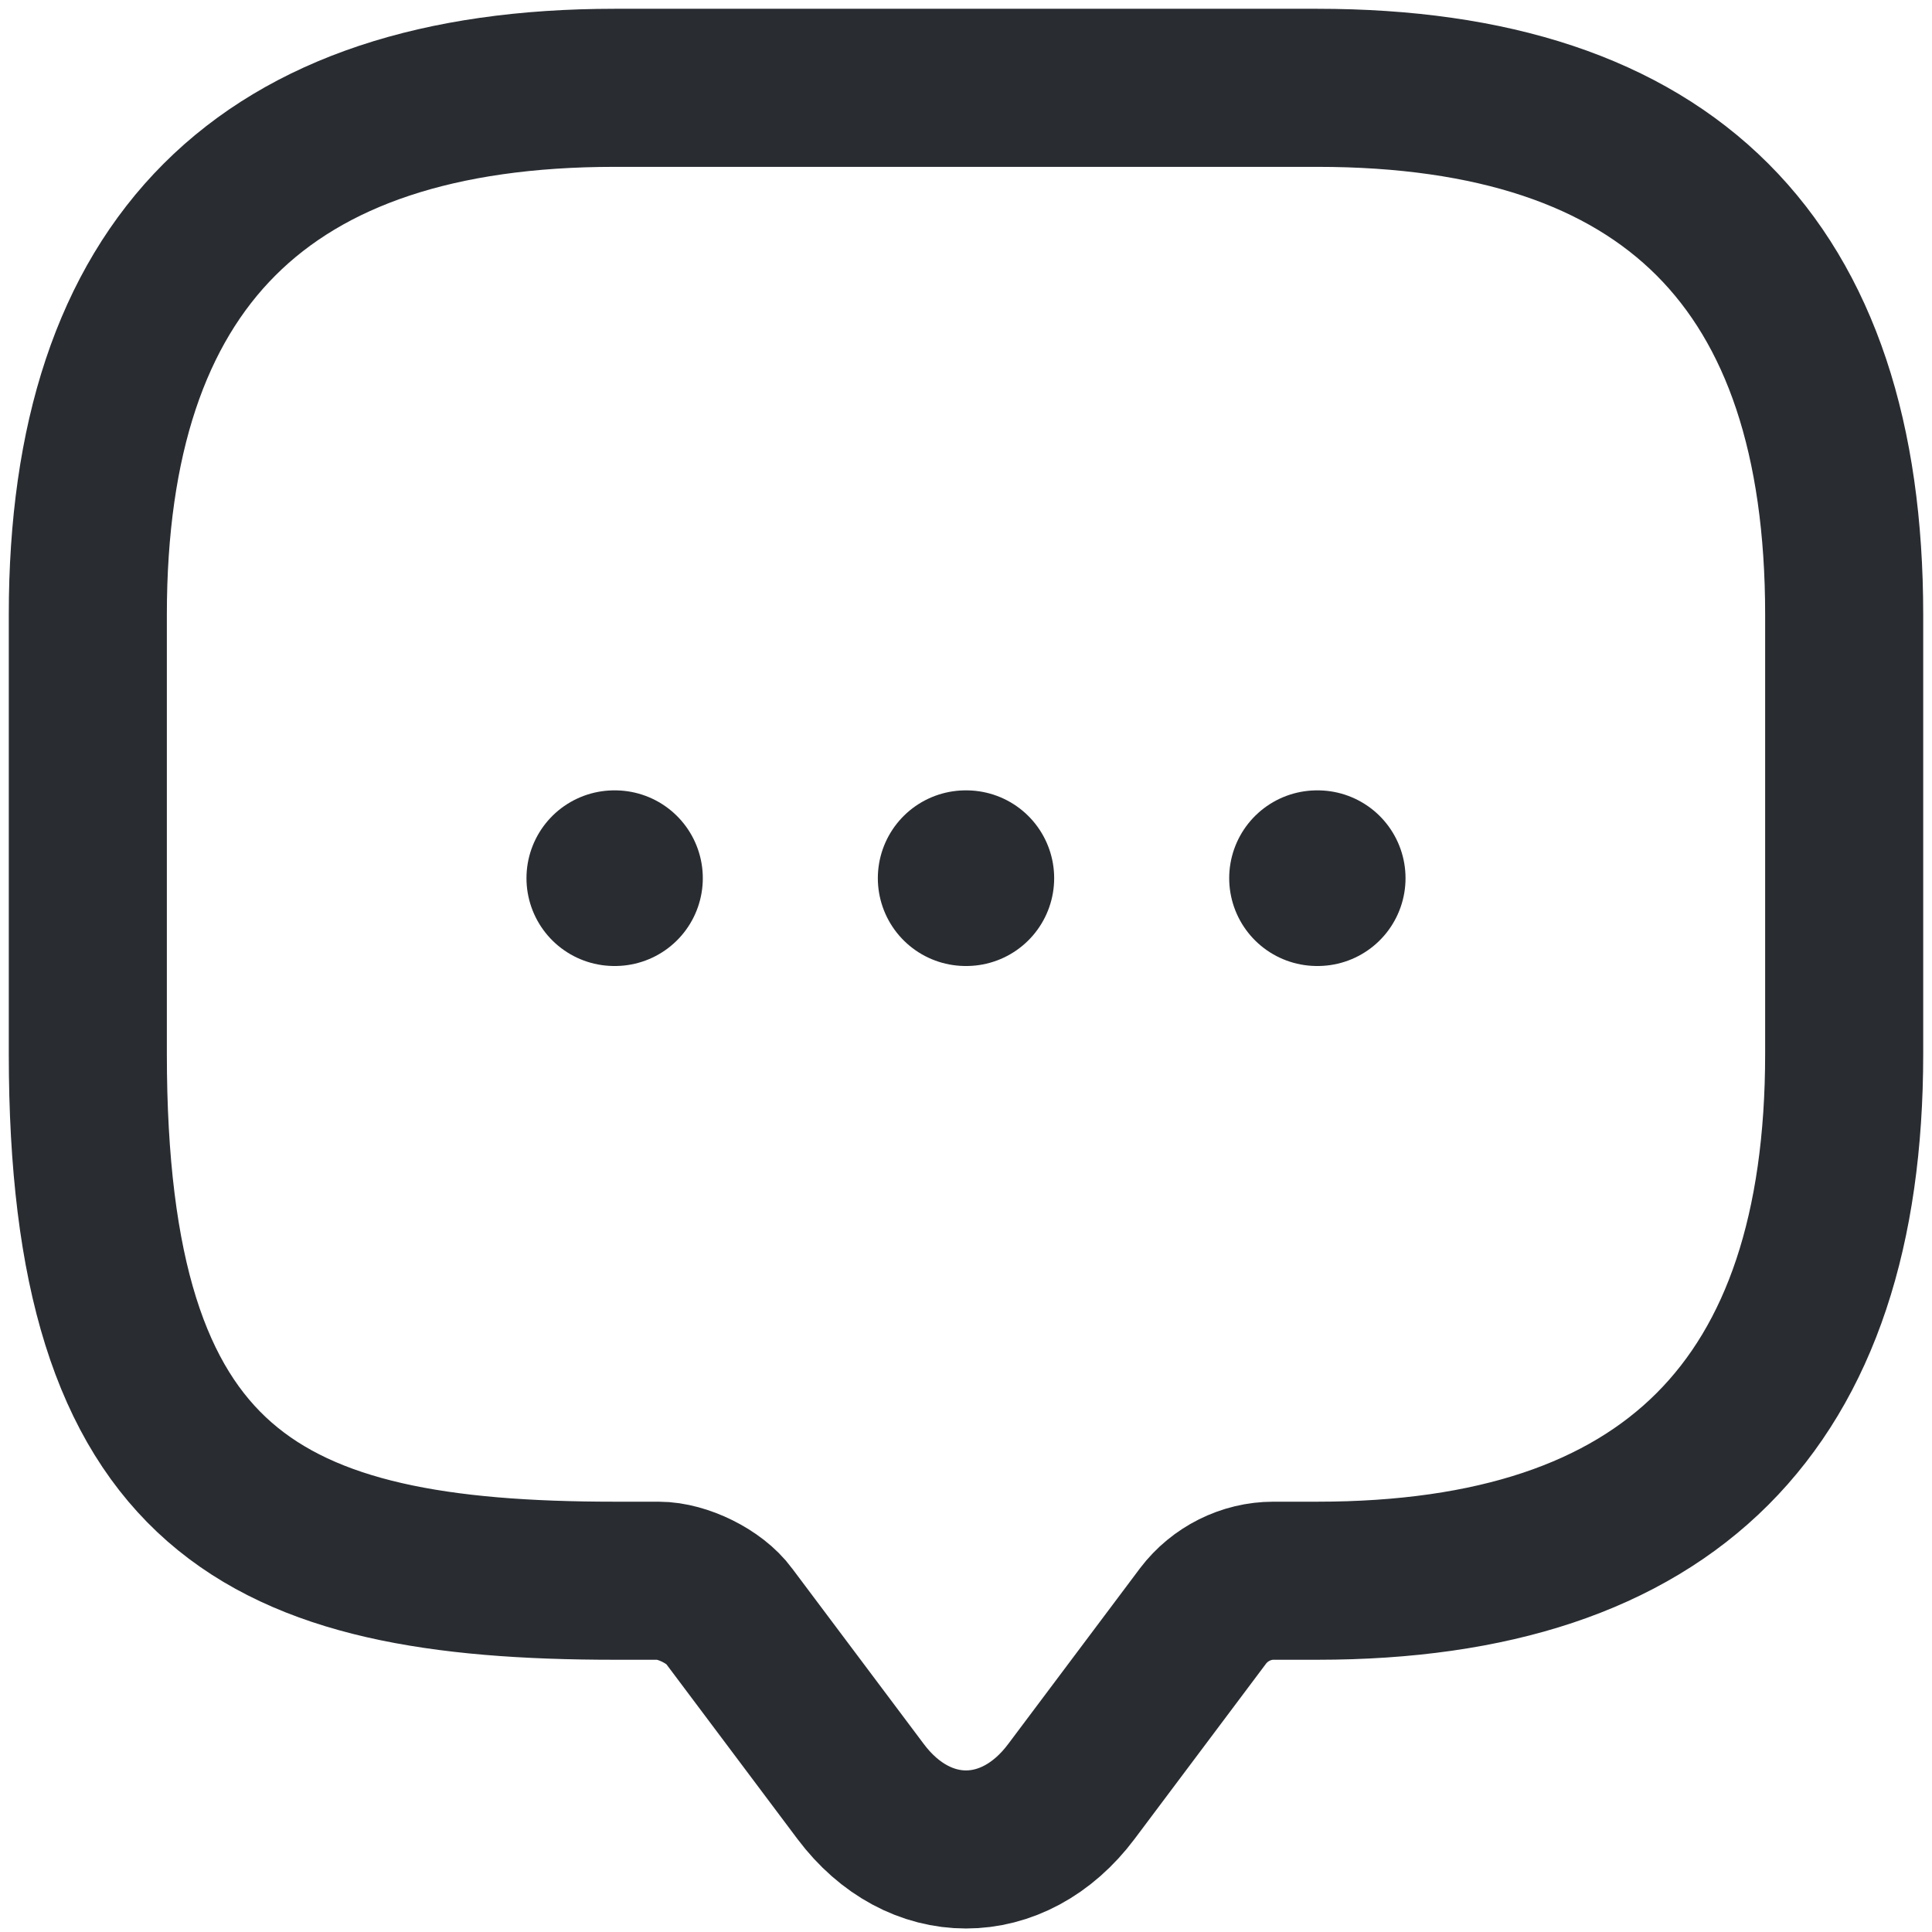 <svg width="22" height="22" viewBox="0 0 22 22" fill="none" xmlns="http://www.w3.org/2000/svg">
<path d="M7.5 18H7C3 18 1 17 1 12V7C1 3 3 1 7 1H15C19 1 21 3 21 7V12C21 16 19 18 15 18H14.5C14.19 18 13.89 18.15 13.7 18.4L12.2 20.4C11.54 21.28 10.46 21.28 9.8 20.4L8.3 18.4C8.14 18.18 7.77 18 7.5 18Z" stroke="#292D32" stroke-width="1.8" stroke-miterlimit="10" stroke-linecap="round" stroke-linejoin="round"/>
<path d="M14.997 10H15.005" stroke="#292D32" stroke-width="2" stroke-linecap="round" stroke-linejoin="round"/>
<path d="M10.996 10H11.004" stroke="#292D32" stroke-width="2" stroke-linecap="round" stroke-linejoin="round"/>
<path d="M6.995 10H7.003" stroke="#292D32" stroke-width="2" stroke-linecap="round" stroke-linejoin="round"/>
</svg>
